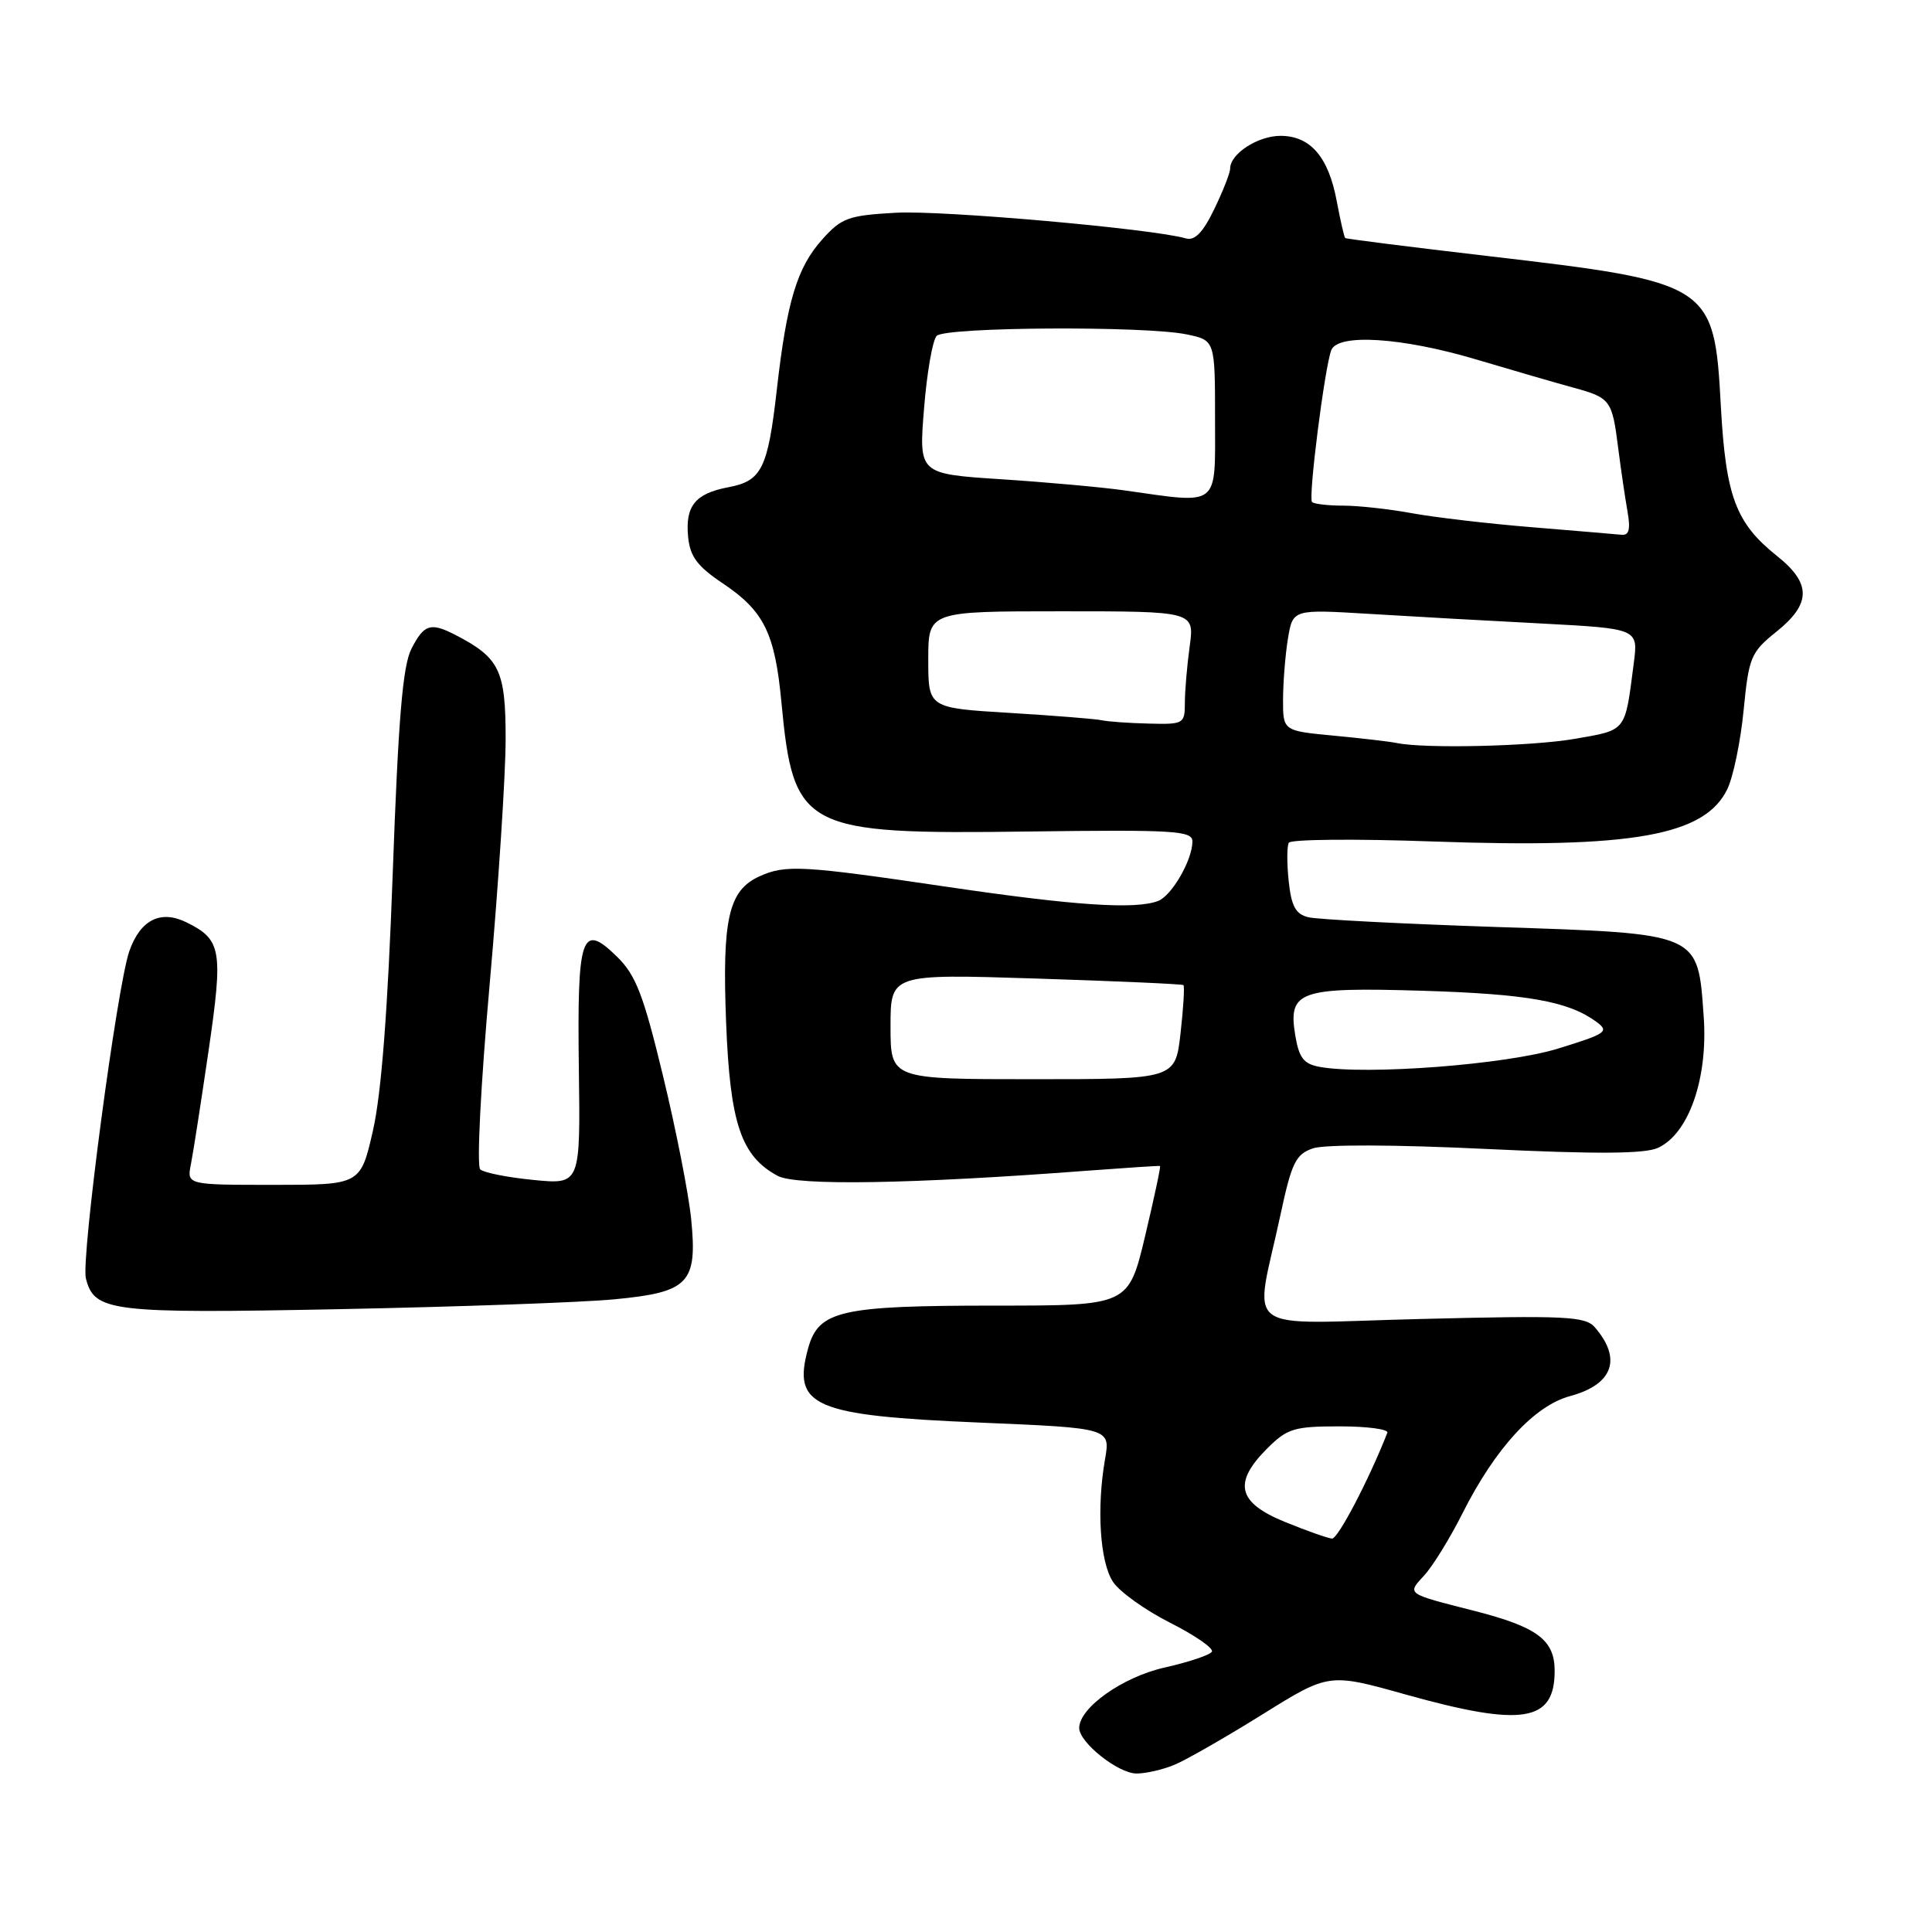 <?xml version="1.0" encoding="UTF-8" standalone="no"?>
<!DOCTYPE svg PUBLIC "-//W3C//DTD SVG 1.1//EN" "http://www.w3.org/Graphics/SVG/1.1/DTD/svg11.dtd" >
<svg xmlns="http://www.w3.org/2000/svg" xmlns:xlink="http://www.w3.org/1999/xlink" version="1.1" viewBox="0 0 256 256">
 <g >
 <path fill="currentColor"
d=" M 155.70 233.81 C 157.24 233.16 162.46 230.17 167.29 227.16 C 176.09 221.68 176.09 221.68 186.29 224.54 C 201.74 228.86 206.00 228.18 206.00 221.40 C 206.00 217.30 203.71 215.59 195.40 213.46 C 186.22 211.12 186.42 211.26 188.74 208.72 C 189.86 207.50 192.14 203.80 193.80 200.50 C 198.13 191.90 203.30 186.27 208.04 184.99 C 213.73 183.46 214.95 180.05 211.32 175.87 C 210.06 174.42 207.47 174.29 188.34 174.77 C 163.81 175.37 166.21 177.17 169.71 160.78 C 171.15 154.08 171.70 152.95 173.95 152.17 C 175.49 151.63 184.72 151.66 196.89 152.24 C 211.56 152.94 217.93 152.90 219.68 152.10 C 223.77 150.24 226.33 142.90 225.75 134.73 C 224.95 123.51 225.46 123.73 198.26 122.83 C 185.74 122.41 174.54 121.83 173.36 121.54 C 171.68 121.13 171.11 120.08 170.76 116.76 C 170.51 114.42 170.52 112.13 170.77 111.67 C 171.01 111.21 179.61 111.13 189.86 111.50 C 216.33 112.44 225.93 110.73 228.89 104.54 C 229.67 102.92 230.64 98.22 231.04 94.10 C 231.73 87.06 231.99 86.43 235.39 83.70 C 239.99 80.01 240.03 77.32 235.51 73.71 C 229.99 69.31 228.68 65.82 228.02 53.80 C 227.14 37.61 226.80 37.39 197.00 33.91 C 186.82 32.72 178.39 31.66 178.25 31.54 C 178.11 31.43 177.61 29.22 177.12 26.63 C 176.03 20.79 173.63 18.00 169.67 18.00 C 166.67 18.00 163.00 20.38 163.00 22.34 C 163.00 22.91 162.05 25.33 160.89 27.72 C 159.40 30.81 158.31 31.93 157.14 31.59 C 152.76 30.31 124.83 27.84 118.71 28.19 C 112.40 28.54 111.50 28.87 108.93 31.75 C 105.61 35.47 104.26 39.94 102.93 51.65 C 101.74 62.11 100.93 63.73 96.52 64.56 C 92.12 65.39 90.78 67.04 91.18 71.15 C 91.43 73.74 92.41 75.05 95.76 77.29 C 101.23 80.96 102.68 83.88 103.54 93.04 C 105.14 109.93 106.38 110.58 136.25 110.18 C 155.65 109.93 158.00 110.07 158.00 111.50 C 158.00 113.95 155.27 118.68 153.46 119.38 C 150.42 120.54 142.38 120.00 125.43 117.50 C 106.26 114.67 104.08 114.55 100.61 116.13 C 96.54 117.99 95.68 121.74 96.21 135.42 C 96.73 148.85 98.18 153.19 103.05 155.81 C 105.54 157.14 120.83 156.89 144.00 155.13 C 149.22 154.74 153.60 154.45 153.71 154.50 C 153.83 154.55 152.93 158.73 151.73 163.80 C 149.53 173.00 149.53 173.00 131.91 173.00 C 111.33 173.00 108.47 173.65 107.08 178.66 C 104.96 186.36 107.76 187.57 129.82 188.50 C 147.14 189.23 147.14 189.23 146.42 193.37 C 145.29 199.88 145.75 206.97 147.47 209.59 C 148.33 210.91 151.75 213.36 155.06 215.03 C 158.37 216.70 160.85 218.43 160.58 218.86 C 160.31 219.30 157.51 220.24 154.35 220.95 C 148.78 222.19 143.00 226.28 143.00 228.97 C 143.00 230.89 148.17 235.00 150.60 235.00 C 151.87 235.00 154.16 234.47 155.70 233.81 Z  M 81.36 172.17 C 91.30 171.23 92.43 170.05 91.58 161.50 C 91.25 158.20 89.58 149.69 87.86 142.59 C 85.25 131.78 84.25 129.20 81.75 126.76 C 77.05 122.16 76.47 123.84 76.70 141.54 C 76.91 156.96 76.91 156.96 70.70 156.35 C 67.29 156.02 64.11 155.39 63.63 154.95 C 63.15 154.51 63.70 143.70 64.89 130.33 C 66.05 117.22 67.00 102.64 67.00 97.92 C 67.00 88.80 66.21 87.16 60.32 84.12 C 57.05 82.44 56.20 82.71 54.53 85.94 C 53.36 88.20 52.78 95.14 52.04 115.69 C 51.39 133.76 50.54 144.86 49.43 149.75 C 47.78 157.00 47.78 157.00 36.27 157.00 C 24.75 157.00 24.75 157.00 25.30 154.25 C 25.60 152.74 26.65 145.97 27.64 139.20 C 29.59 125.84 29.35 124.50 24.68 122.20 C 21.26 120.53 18.58 121.90 17.13 126.05 C 15.51 130.71 10.72 166.76 11.38 169.39 C 12.49 173.81 14.61 174.07 45.00 173.47 C 60.68 173.16 77.04 172.58 81.36 172.17 Z  M 170.25 201.66 C 163.98 199.10 163.35 196.49 167.92 191.92 C 170.57 189.28 171.48 189.00 177.51 189.00 C 181.17 189.00 184.02 189.38 183.83 189.85 C 181.40 196.05 177.28 203.93 176.50 203.87 C 175.95 203.83 173.14 202.84 170.25 201.66 Z  M 118.00 136.02 C 118.00 129.05 118.00 129.05 137.25 129.66 C 147.84 130.00 156.64 130.39 156.81 130.53 C 156.98 130.67 156.81 133.54 156.43 136.89 C 155.74 143.00 155.74 143.00 136.87 143.00 C 118.00 143.00 118.00 143.00 118.00 136.02 Z  M 174.87 141.37 C 172.75 140.98 172.13 140.19 171.63 137.20 C 170.66 131.30 172.11 130.79 188.50 131.28 C 202.37 131.71 207.80 132.67 211.51 135.38 C 213.28 136.68 212.88 136.96 206.46 138.94 C 199.61 141.06 181.07 142.48 174.87 141.37 Z  M 185.00 98.44 C 184.18 98.27 180.46 97.83 176.75 97.48 C 170.00 96.84 170.00 96.84 170.01 92.67 C 170.02 90.38 170.31 86.75 170.66 84.61 C 171.31 80.73 171.31 80.73 181.40 81.34 C 186.96 81.68 197.26 82.26 204.29 82.62 C 217.08 83.30 217.08 83.30 216.48 87.90 C 215.30 97.06 215.59 96.69 208.68 97.90 C 202.89 98.90 188.65 99.23 185.00 98.44 Z  M 146.00 95.44 C 145.18 95.26 139.66 94.82 133.75 94.46 C 123.00 93.81 123.00 93.81 123.00 87.40 C 123.00 81.00 123.00 81.00 140.64 81.00 C 158.27 81.00 158.27 81.00 157.64 85.64 C 157.29 88.19 157.00 91.57 157.00 93.14 C 157.00 95.90 156.84 96.00 152.25 95.88 C 149.64 95.82 146.82 95.62 146.00 95.44 Z  M 203.00 69.86 C 197.22 69.39 190.05 68.55 187.07 68.00 C 184.08 67.45 179.99 67.00 177.98 67.00 C 175.98 67.00 174.12 66.78 173.85 66.52 C 173.33 65.99 175.52 48.70 176.40 46.40 C 177.26 44.16 185.78 44.70 195.64 47.64 C 200.51 49.09 206.30 50.77 208.50 51.37 C 213.40 52.71 213.62 53.00 214.42 59.38 C 214.78 62.20 215.33 65.96 215.65 67.75 C 216.07 70.14 215.86 70.96 214.86 70.86 C 214.11 70.78 208.78 70.34 203.00 69.86 Z  M 149.00 64.98 C 145.97 64.55 138.60 63.89 132.62 63.50 C 121.74 62.79 121.74 62.79 122.44 54.14 C 122.82 49.39 123.57 45.05 124.12 44.50 C 125.29 43.32 151.75 43.16 157.25 44.31 C 161.00 45.09 161.00 45.09 161.00 55.55 C 161.00 67.36 161.74 66.78 149.00 64.98 Z "/>
</g>
</svg>